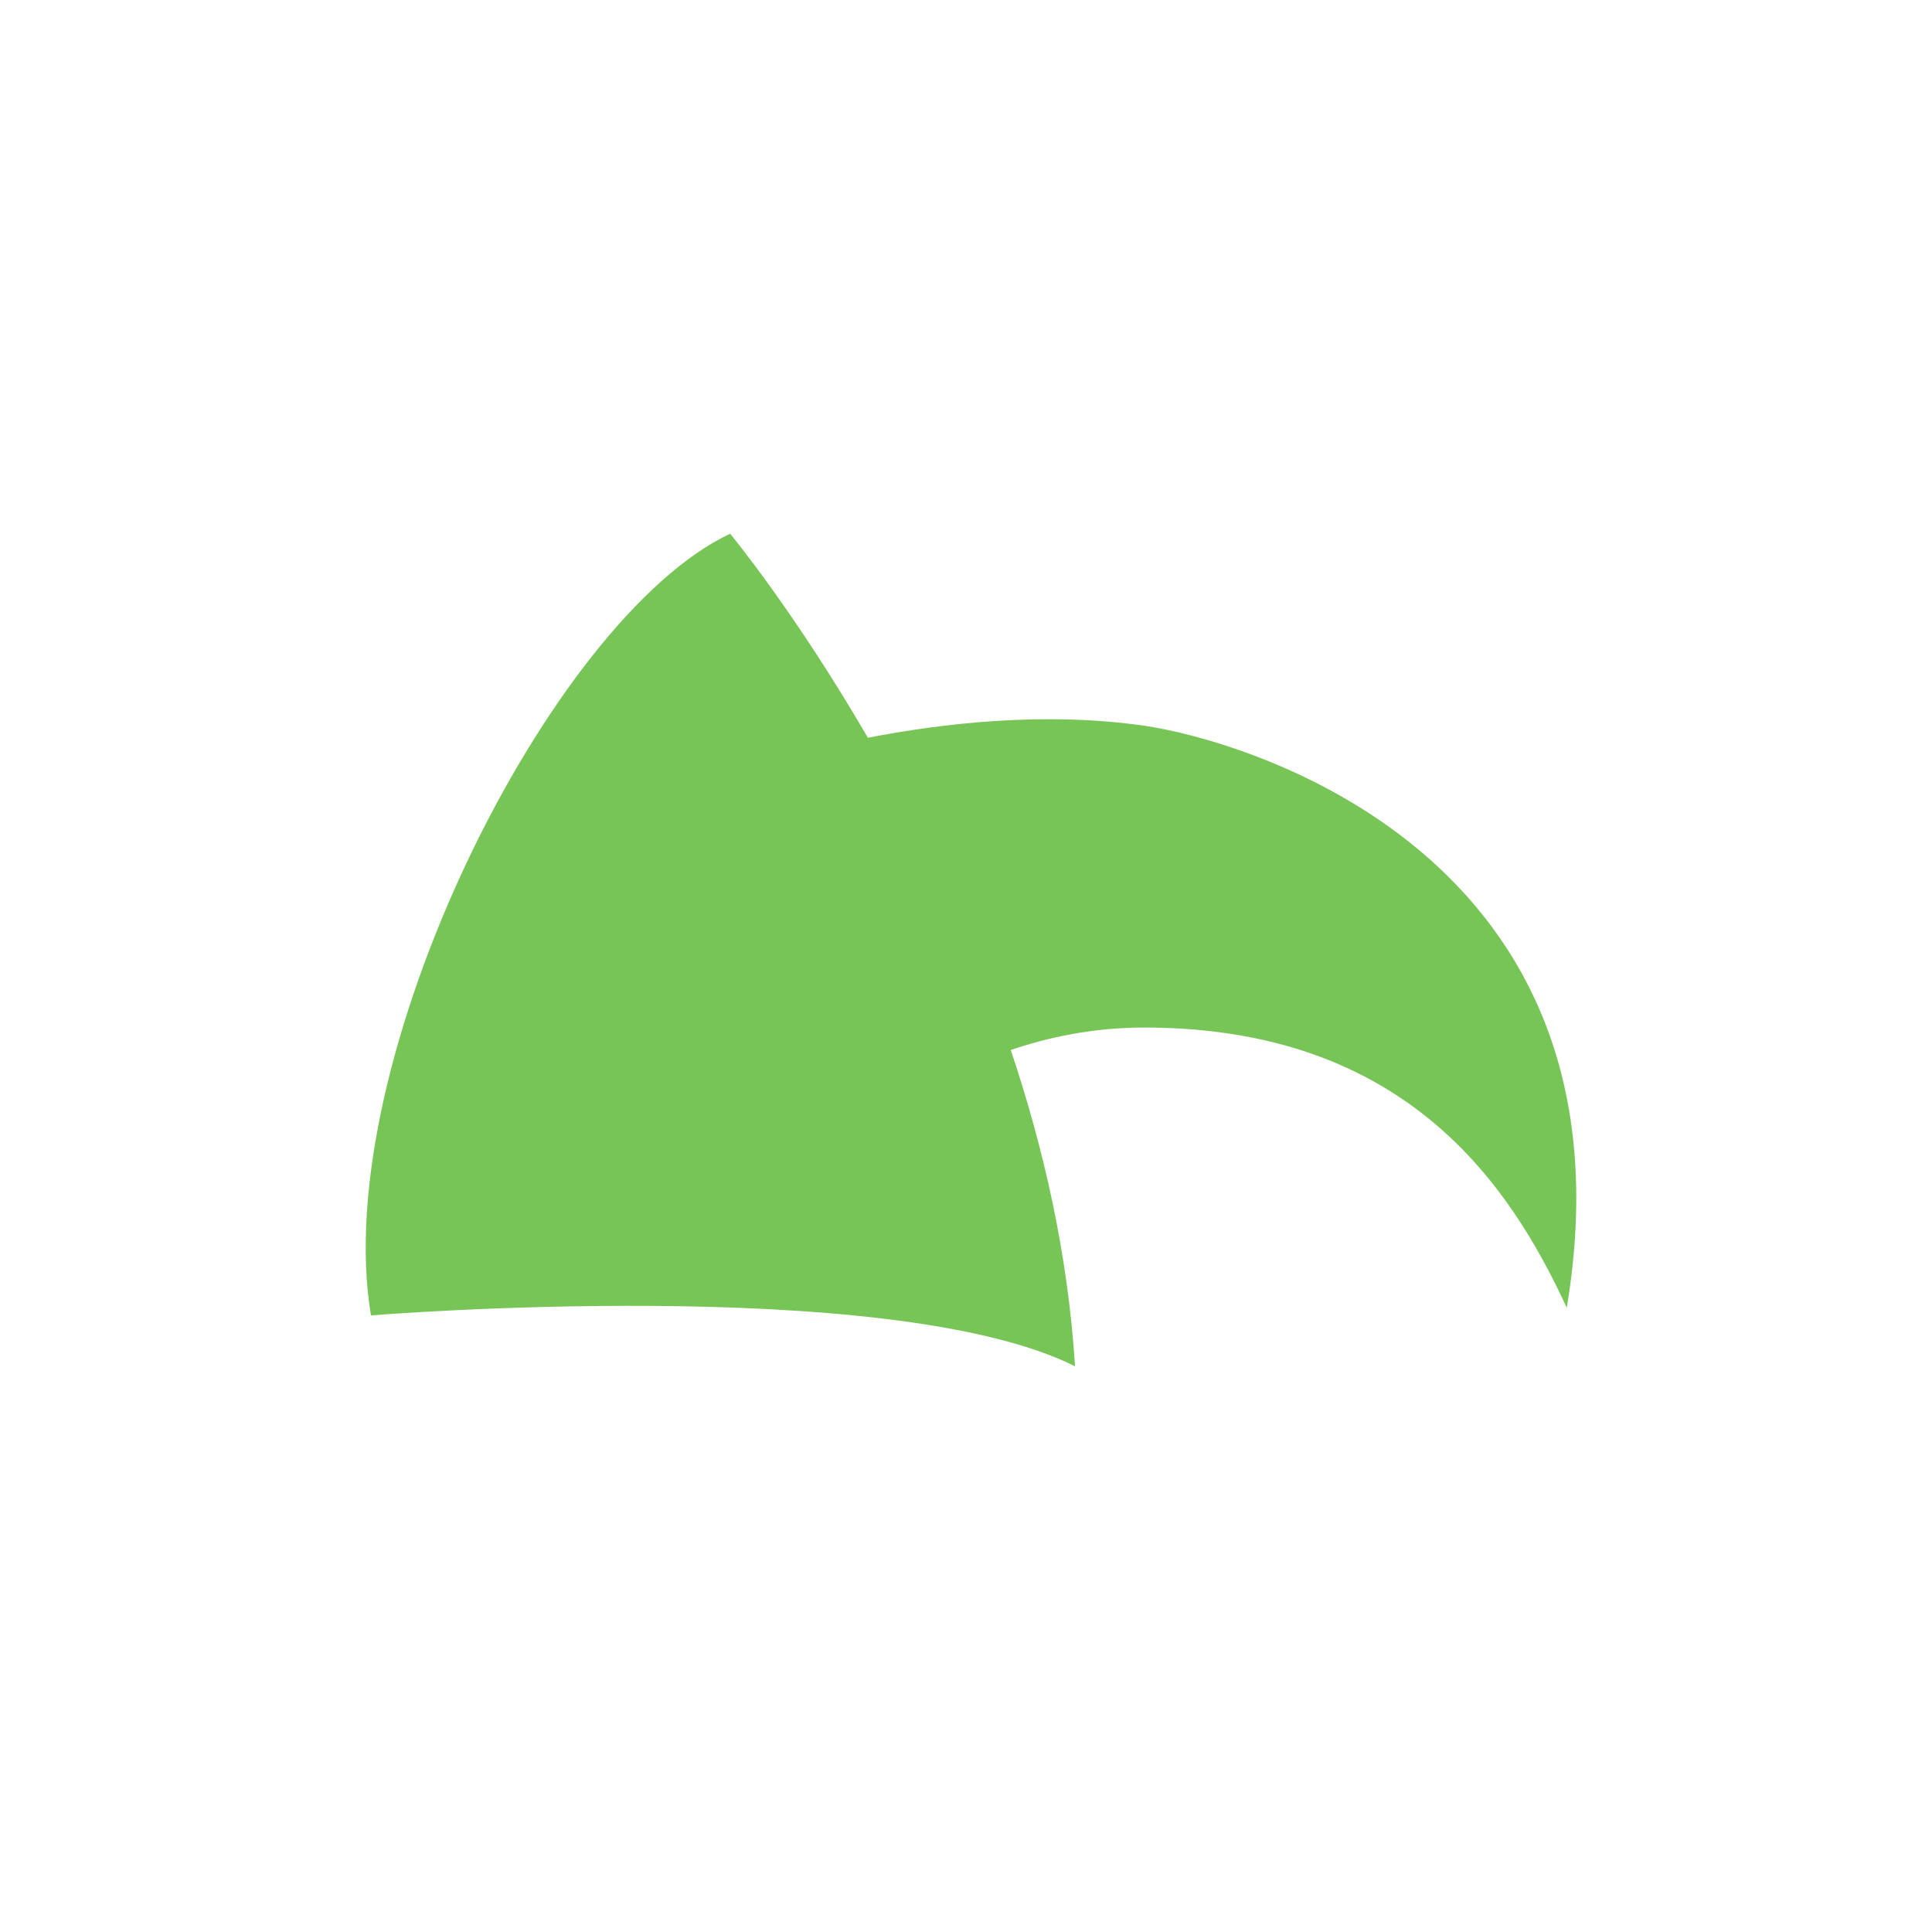 <?xml version="1.0" encoding="utf-8"?>
<!-- Generator: Adobe Illustrator 13.0.0, SVG Export Plug-In . SVG Version: 6.00 Build 14948)  -->
<!DOCTYPE svg PUBLIC "-//W3C//DTD SVG 1.1//EN" "http://www.w3.org/Graphics/SVG/1.1/DTD/svg11.dtd">
<svg version="1.1" id="Layer_1" xmlns="http://www.w3.org/2000/svg" xmlns:xlink="http://www.w3.org/1999/xlink" x="0px" y="0px"
	 width="104.811px" height="104.811px" viewBox="0 0 104.811 104.811" enable-background="new 0 0 104.811 104.811"
	 xml:space="preserve">
<rect x="0" y="0" display="none" fill="#FFFFFF" stroke="#000000" width="96" height="96"/>
<path fill="#78C557" d="M62.07,39.37c-5.451-0.78-10.958-0.129-14.988,0.653c-3.977-6.852-7.472-11.069-7.472-11.069
	c-9.741,4.581-21.779,28.653-19.486,42.407c0,0,28.08-2.294,38.195,2.759c-0.374-6.04-1.699-11.839-3.485-17.157
	c2.002-0.681,4.437-1.219,7.237-1.219c14.152,0,19.834,8.492,22.926,15.203C89.132,46.162,67.214,40.108,62.07,39.37z"/>
</svg>
